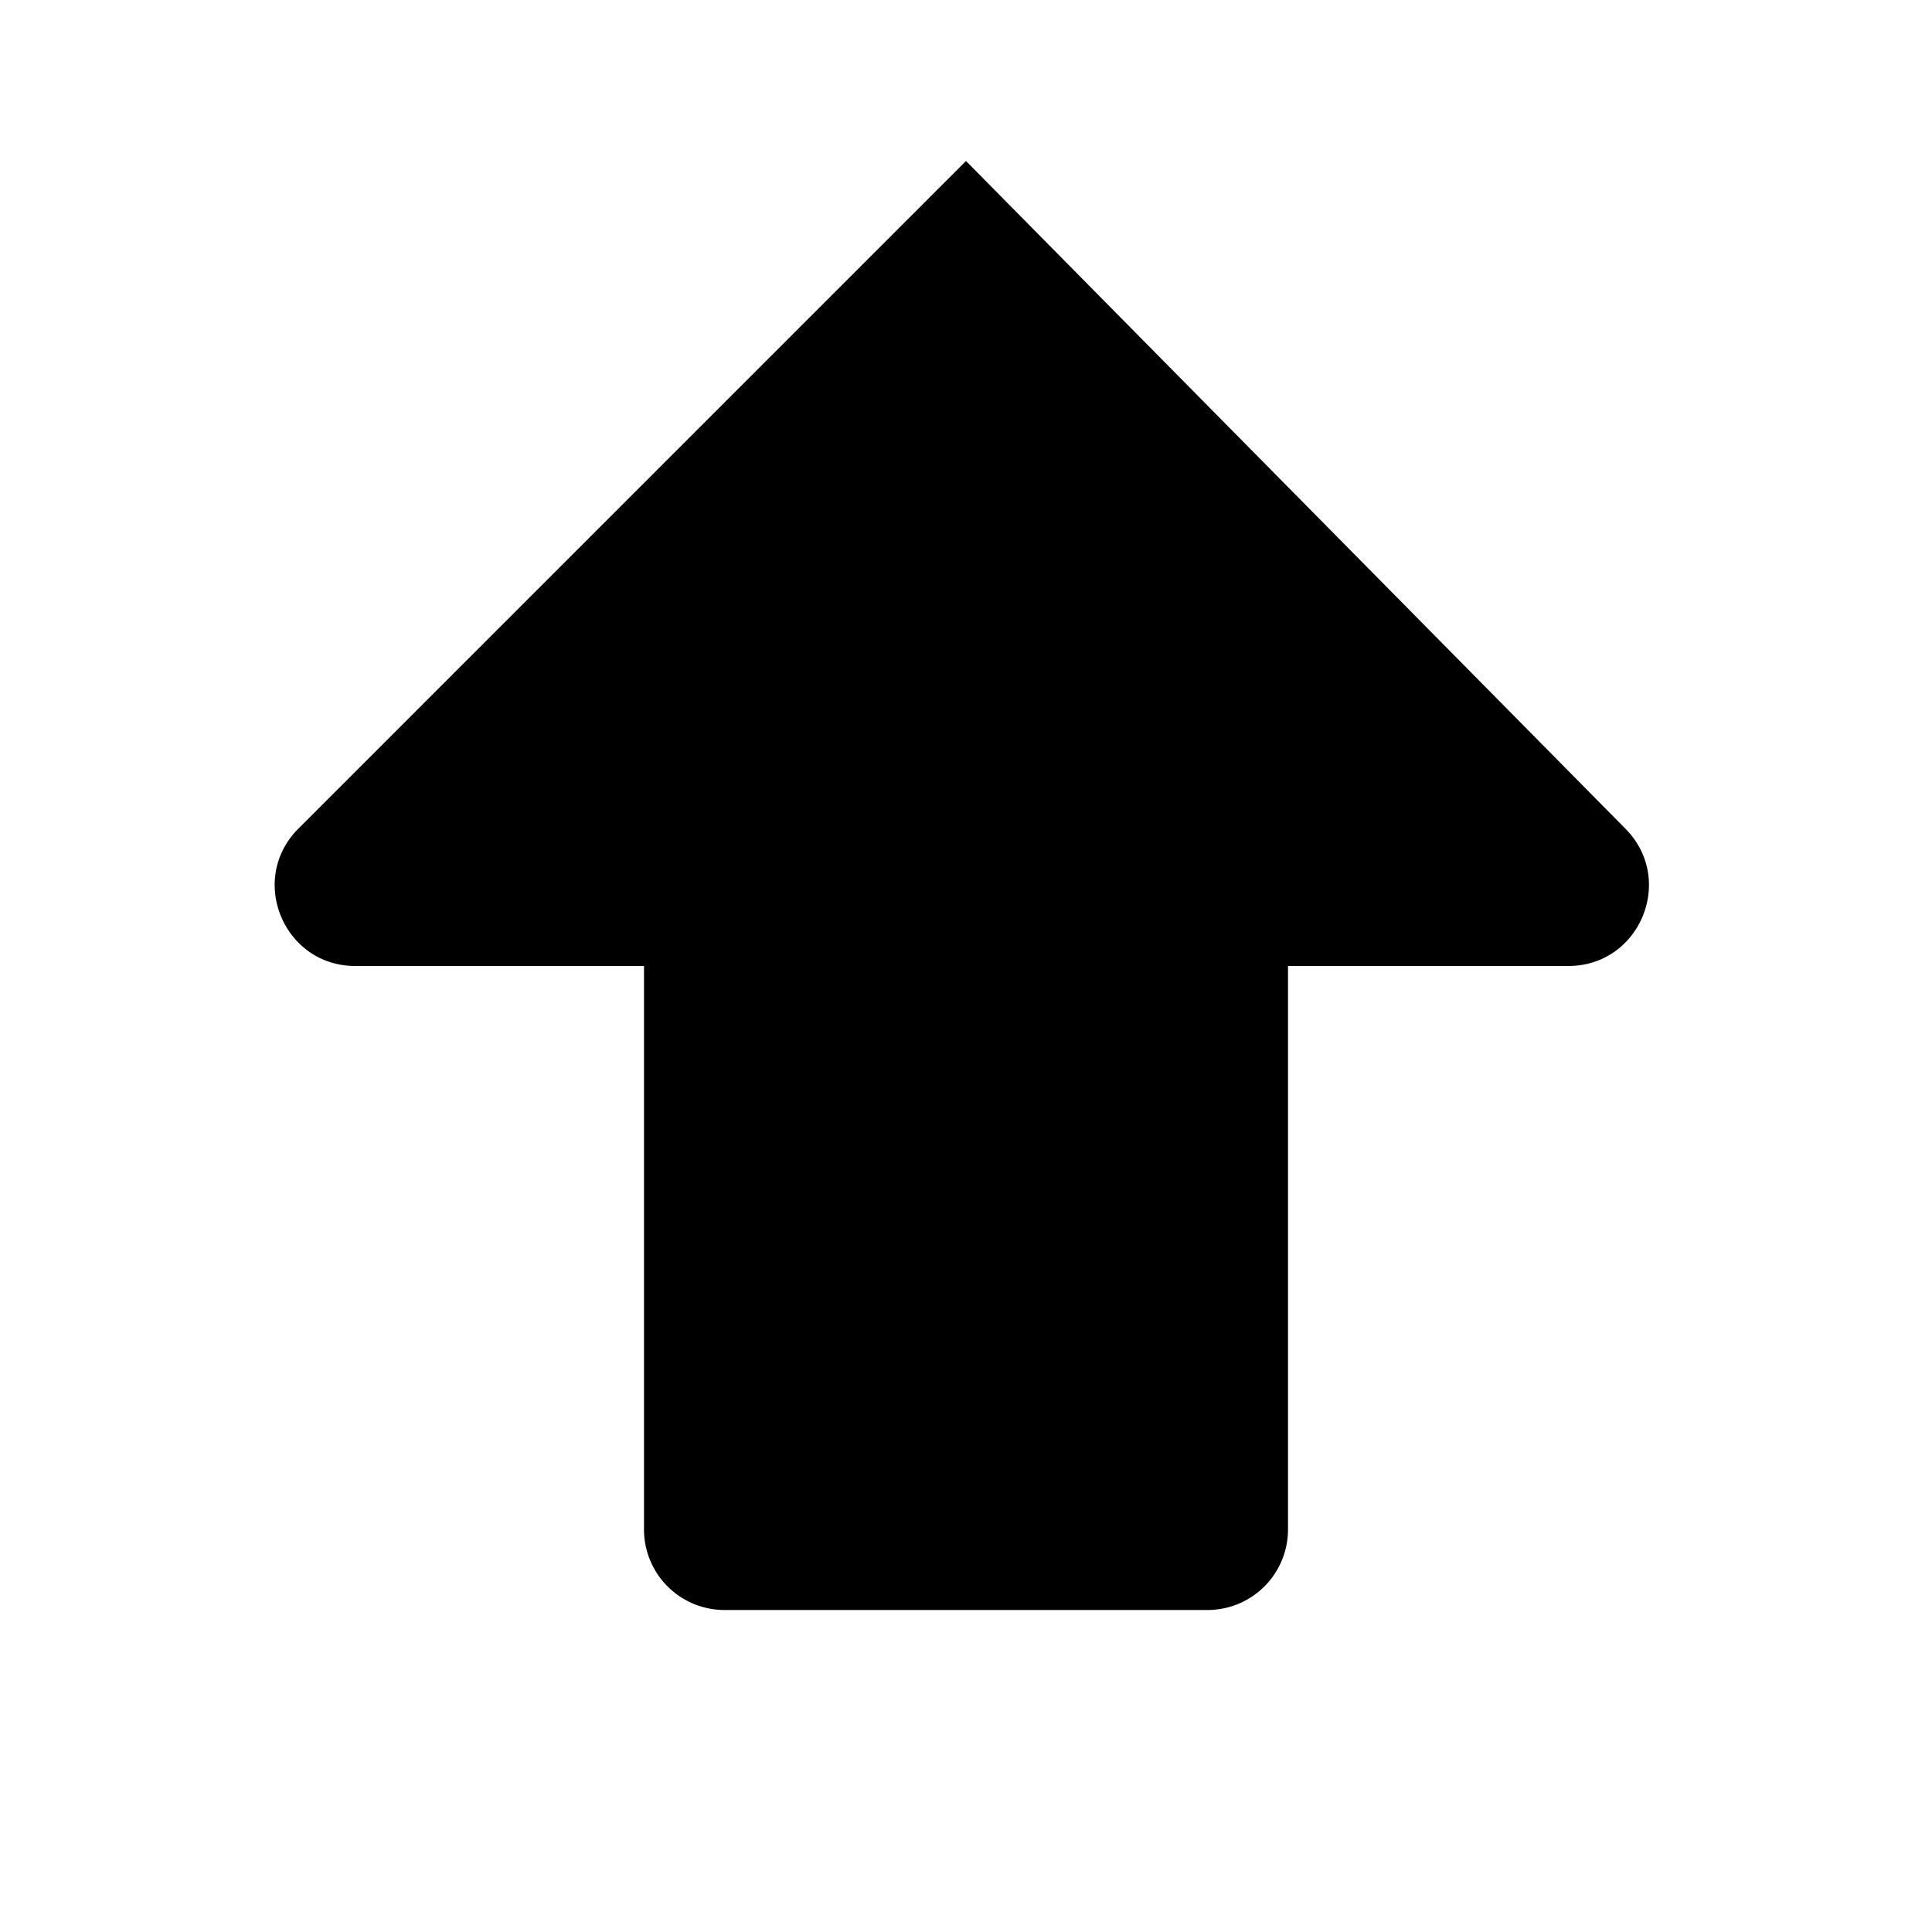 <svg width="24" height="24" viewBox="0 0 24 24" fill="none" xmlns="http://www.w3.org/2000/svg"><path fill-rule="evenodd" clip-rule="evenodd" d="M16 12v7a1 1 0 01-1 1H9a1 1 0 01-1-1v-7H4.414c-.89 0-1.337-1.077-.707-1.707L12 2l8.194 8.297c.623.632.176 1.703-.712 1.703H16z" fill="currentColor"/></svg>